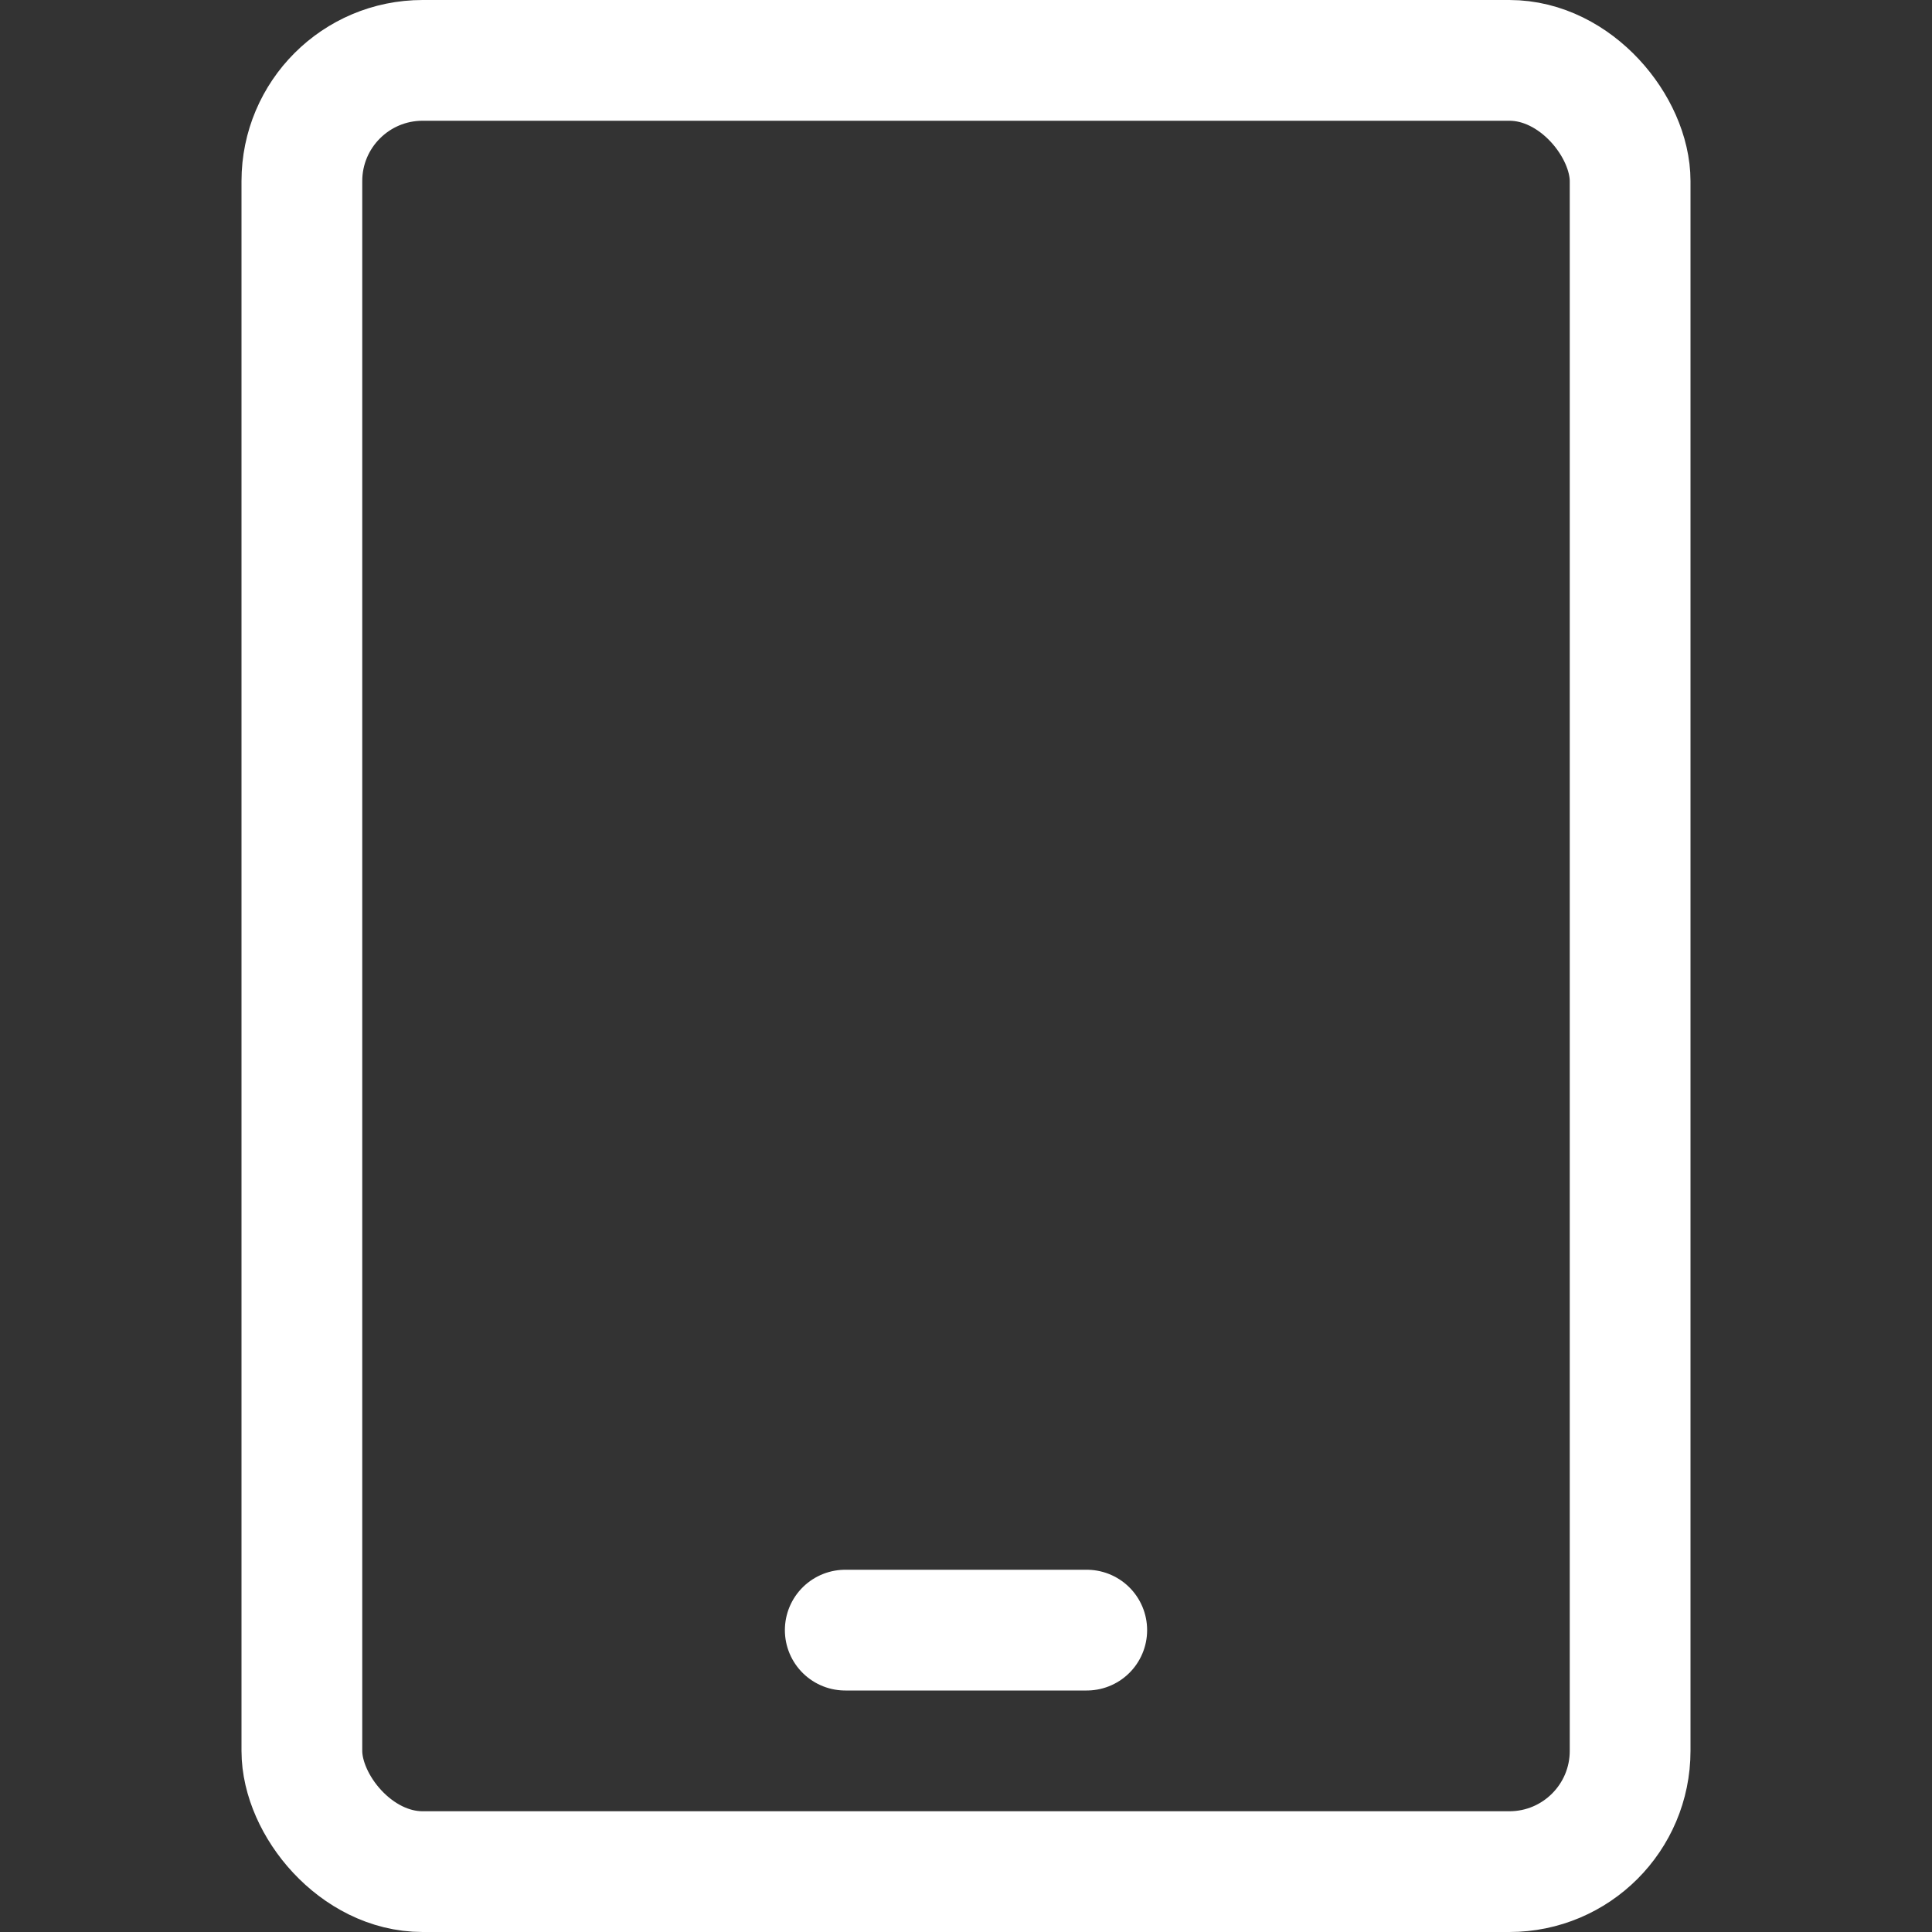 <?xml version="1.0" ?><svg viewBox="0 0 32 32" xmlns="http://www.w3.org/2000/svg"><rect x="0" y="0" width="32" height="32" fill="#333333" stroke="none"/><defs><style>.cls-1{fill:none;stroke:#fff;stroke-linecap:round;stroke-linejoin:round;stroke-width:2px;}</style></defs><title/><g data-name="17-tablet" id="_17-tablet"><rect class="cls-1" height="30" rx="2" ry="2" width="22" x="5" y="1"/><line class="cls-1" x1="14" x2="18" y1="27" y2="27"/></g></svg>